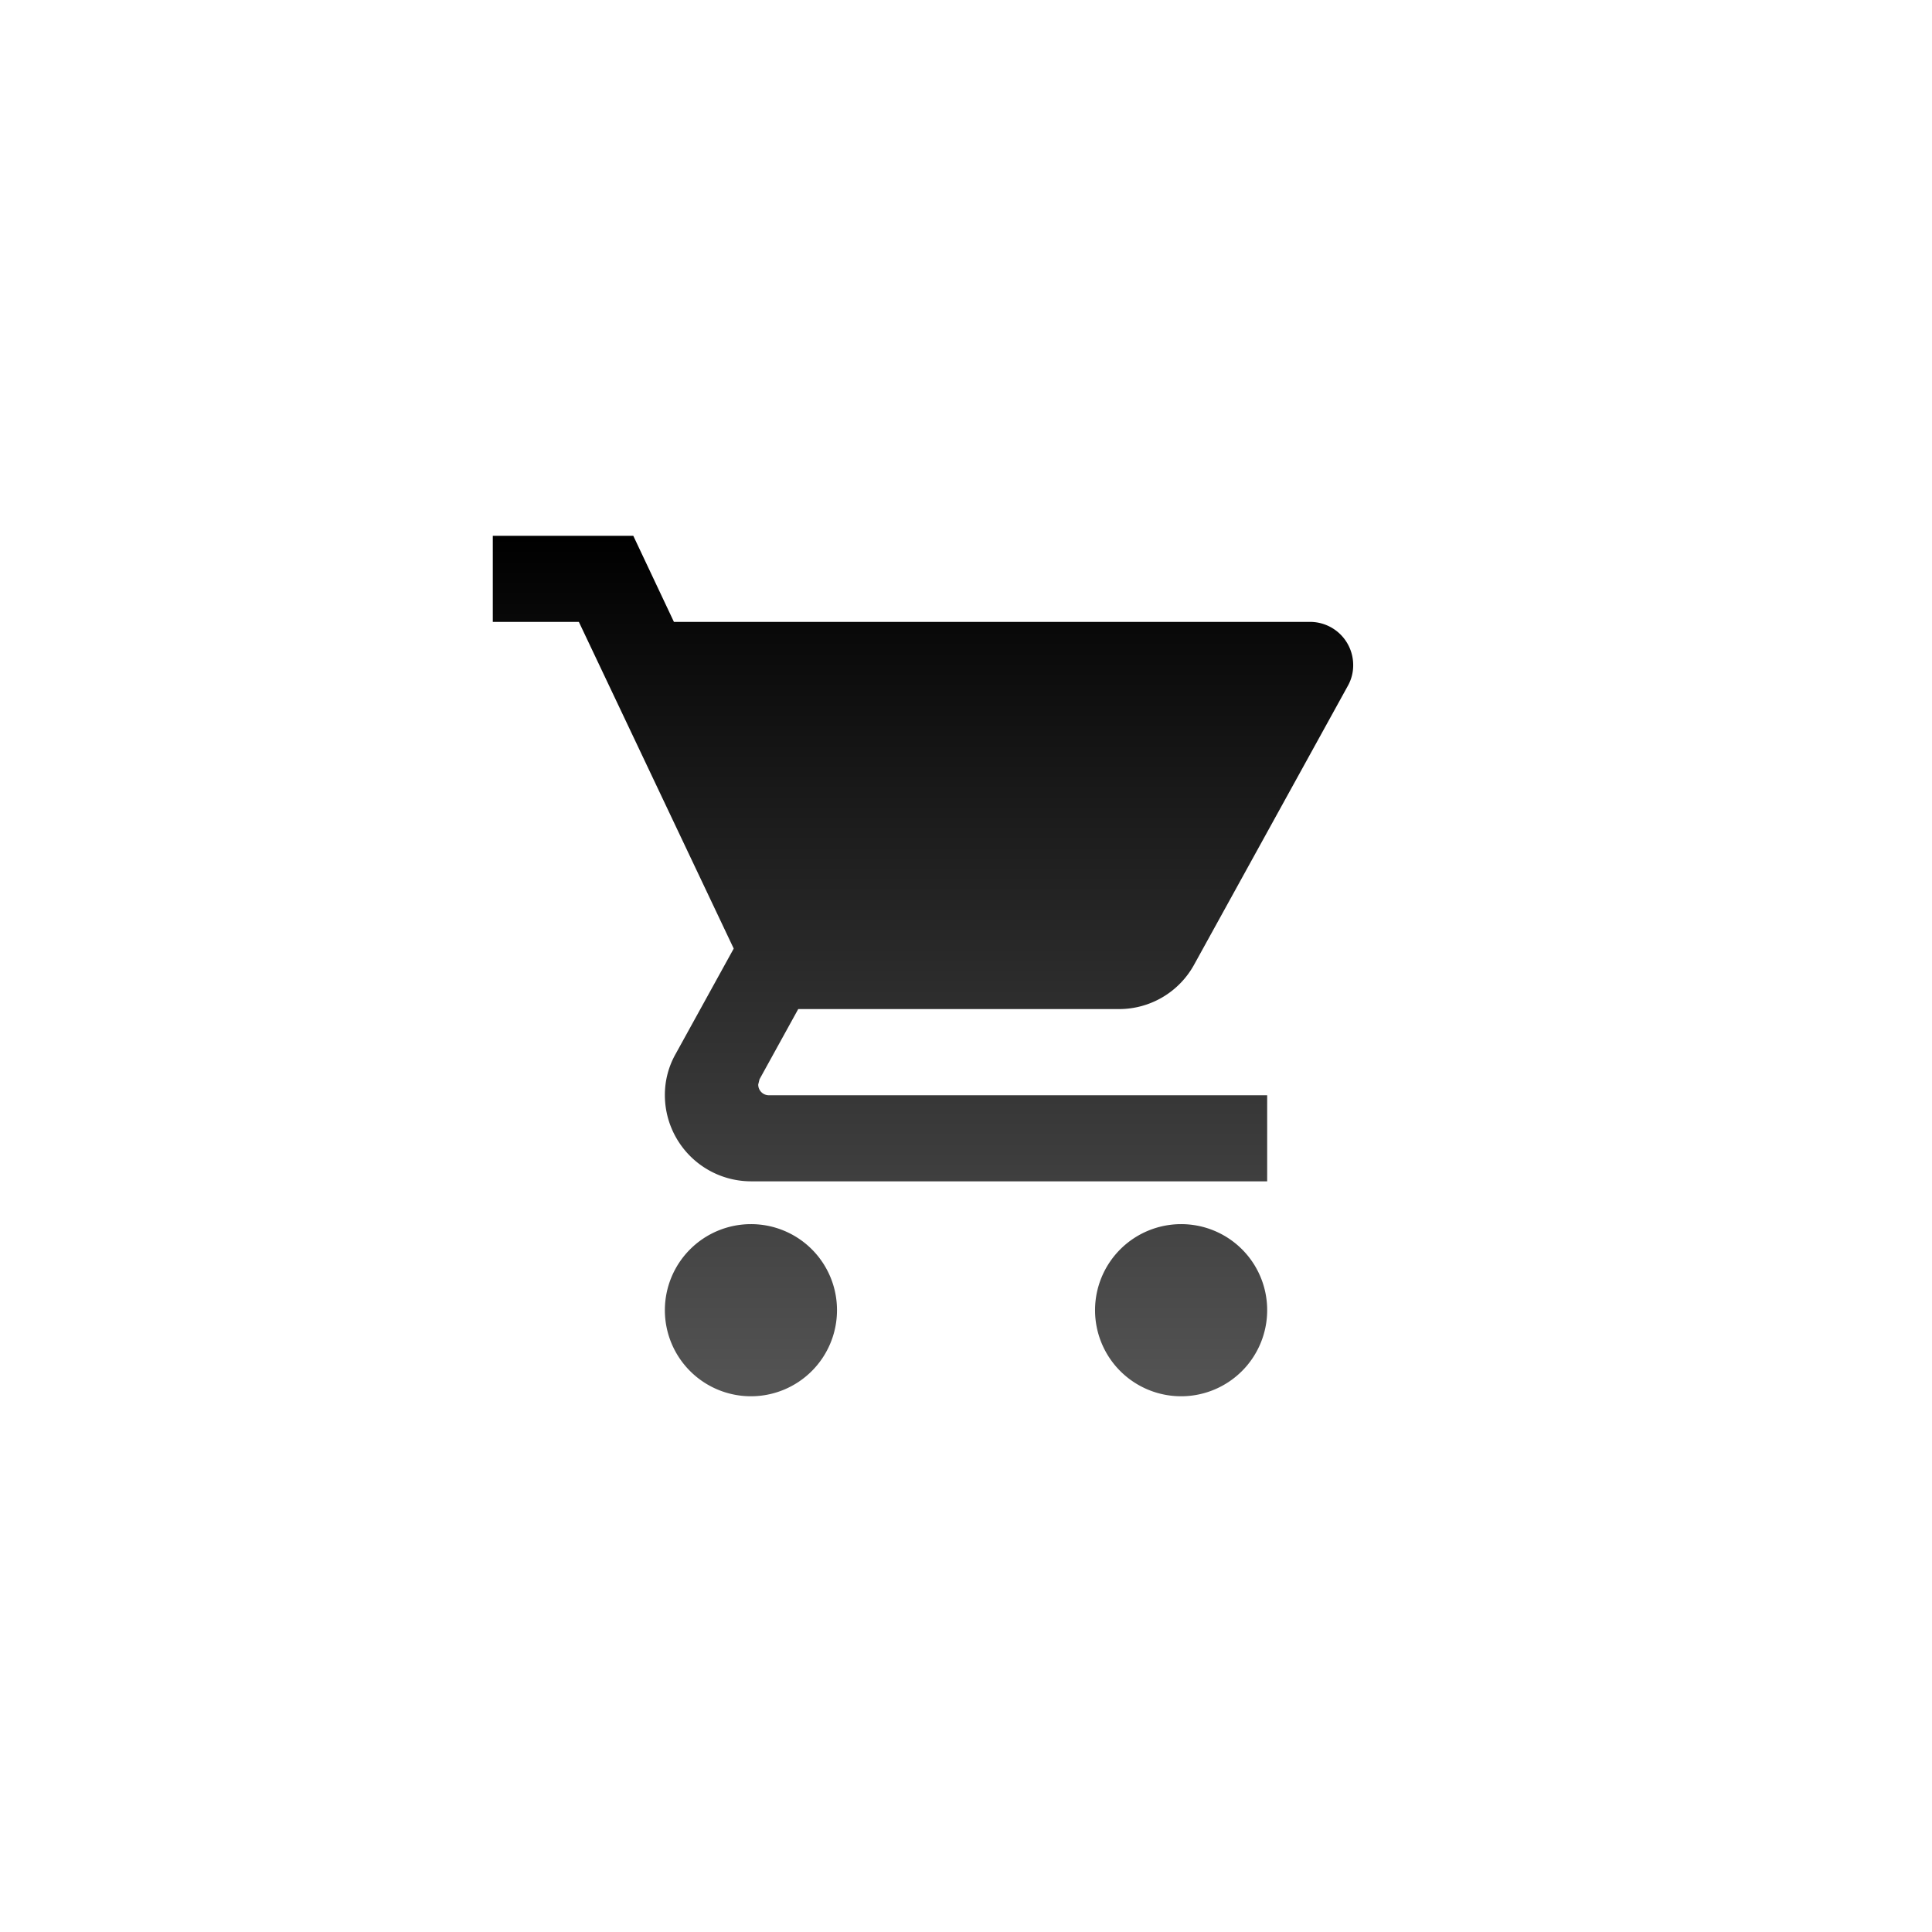 <svg xmlns="http://www.w3.org/2000/svg" xmlns:xlink="http://www.w3.org/1999/xlink" width="44" height="44" viewBox="0 0 44 44">
  <defs>
    <filter id="Rectangle_44" x="-9" y="-6" width="62" height="62" filterUnits="userSpaceOnUse">
      <feOffset dy="3" input="SourceAlpha"/>
      <feGaussianBlur stdDeviation="3" result="blur"/>
      <feFlood flood-opacity="0.161"/>
      <feComposite operator="in" in2="blur"/>
      <feComposite in="SourceGraphic"/>
    </filter>
    <linearGradient id="linear-gradient" x1="0.5" x2="0.5" y2="1" gradientUnits="objectBoundingBox">
      <stop offset="0"/>
      <stop offset="1" stop-color="#545454"/>
    </linearGradient>
    <clipPath id="clip-Shopping">
      <rect width="44" height="44"/>
    </clipPath>
  </defs>
  <g id="Shopping" clip-path="url(#clip-Shopping)">
    <rect width="44" height="44" fill="#fff"/>
    <g transform="matrix(1, 0, 0, 1, 0, 0)" filter="url(#Rectangle_44)">
      <rect id="Rectangle_44-2" data-name="Rectangle 44" width="44" height="44" fill="#fff"/>
    </g>
    <g id="shopping_cart-24px_4_" data-name="shopping_cart-24px (4)" transform="translate(10.243 10.243)">
      <path id="Path_16" data-name="Path 16" d="M0,0H23.514V23.514H0Z" fill="none"/>
      <path id="Path_17" data-name="Path 17" d="M6.879,17.676a1.96,1.96,0,1,0,1.96,1.96A1.957,1.957,0,0,0,6.879,17.676ZM1,2V3.96H2.96L6.487,11.4,5.164,13.8a1.894,1.894,0,0,0-.245.941,1.965,1.965,0,0,0,1.96,1.96H18.636v-1.96H7.29a.243.243,0,0,1-.245-.245l.029-.118.882-1.6h7.3a1.95,1.95,0,0,0,1.715-1.009L20.477,5.41a.957.957,0,0,0,.118-.47.983.983,0,0,0-.98-.98H5.125L4.2,2H1ZM16.676,17.676a1.96,1.96,0,1,0,1.96,1.96A1.957,1.957,0,0,0,16.676,17.676Z" transform="translate(-0.02 -0.04)" fill="url(#linear-gradient)"/>
    </g>
  </g>
</svg>
